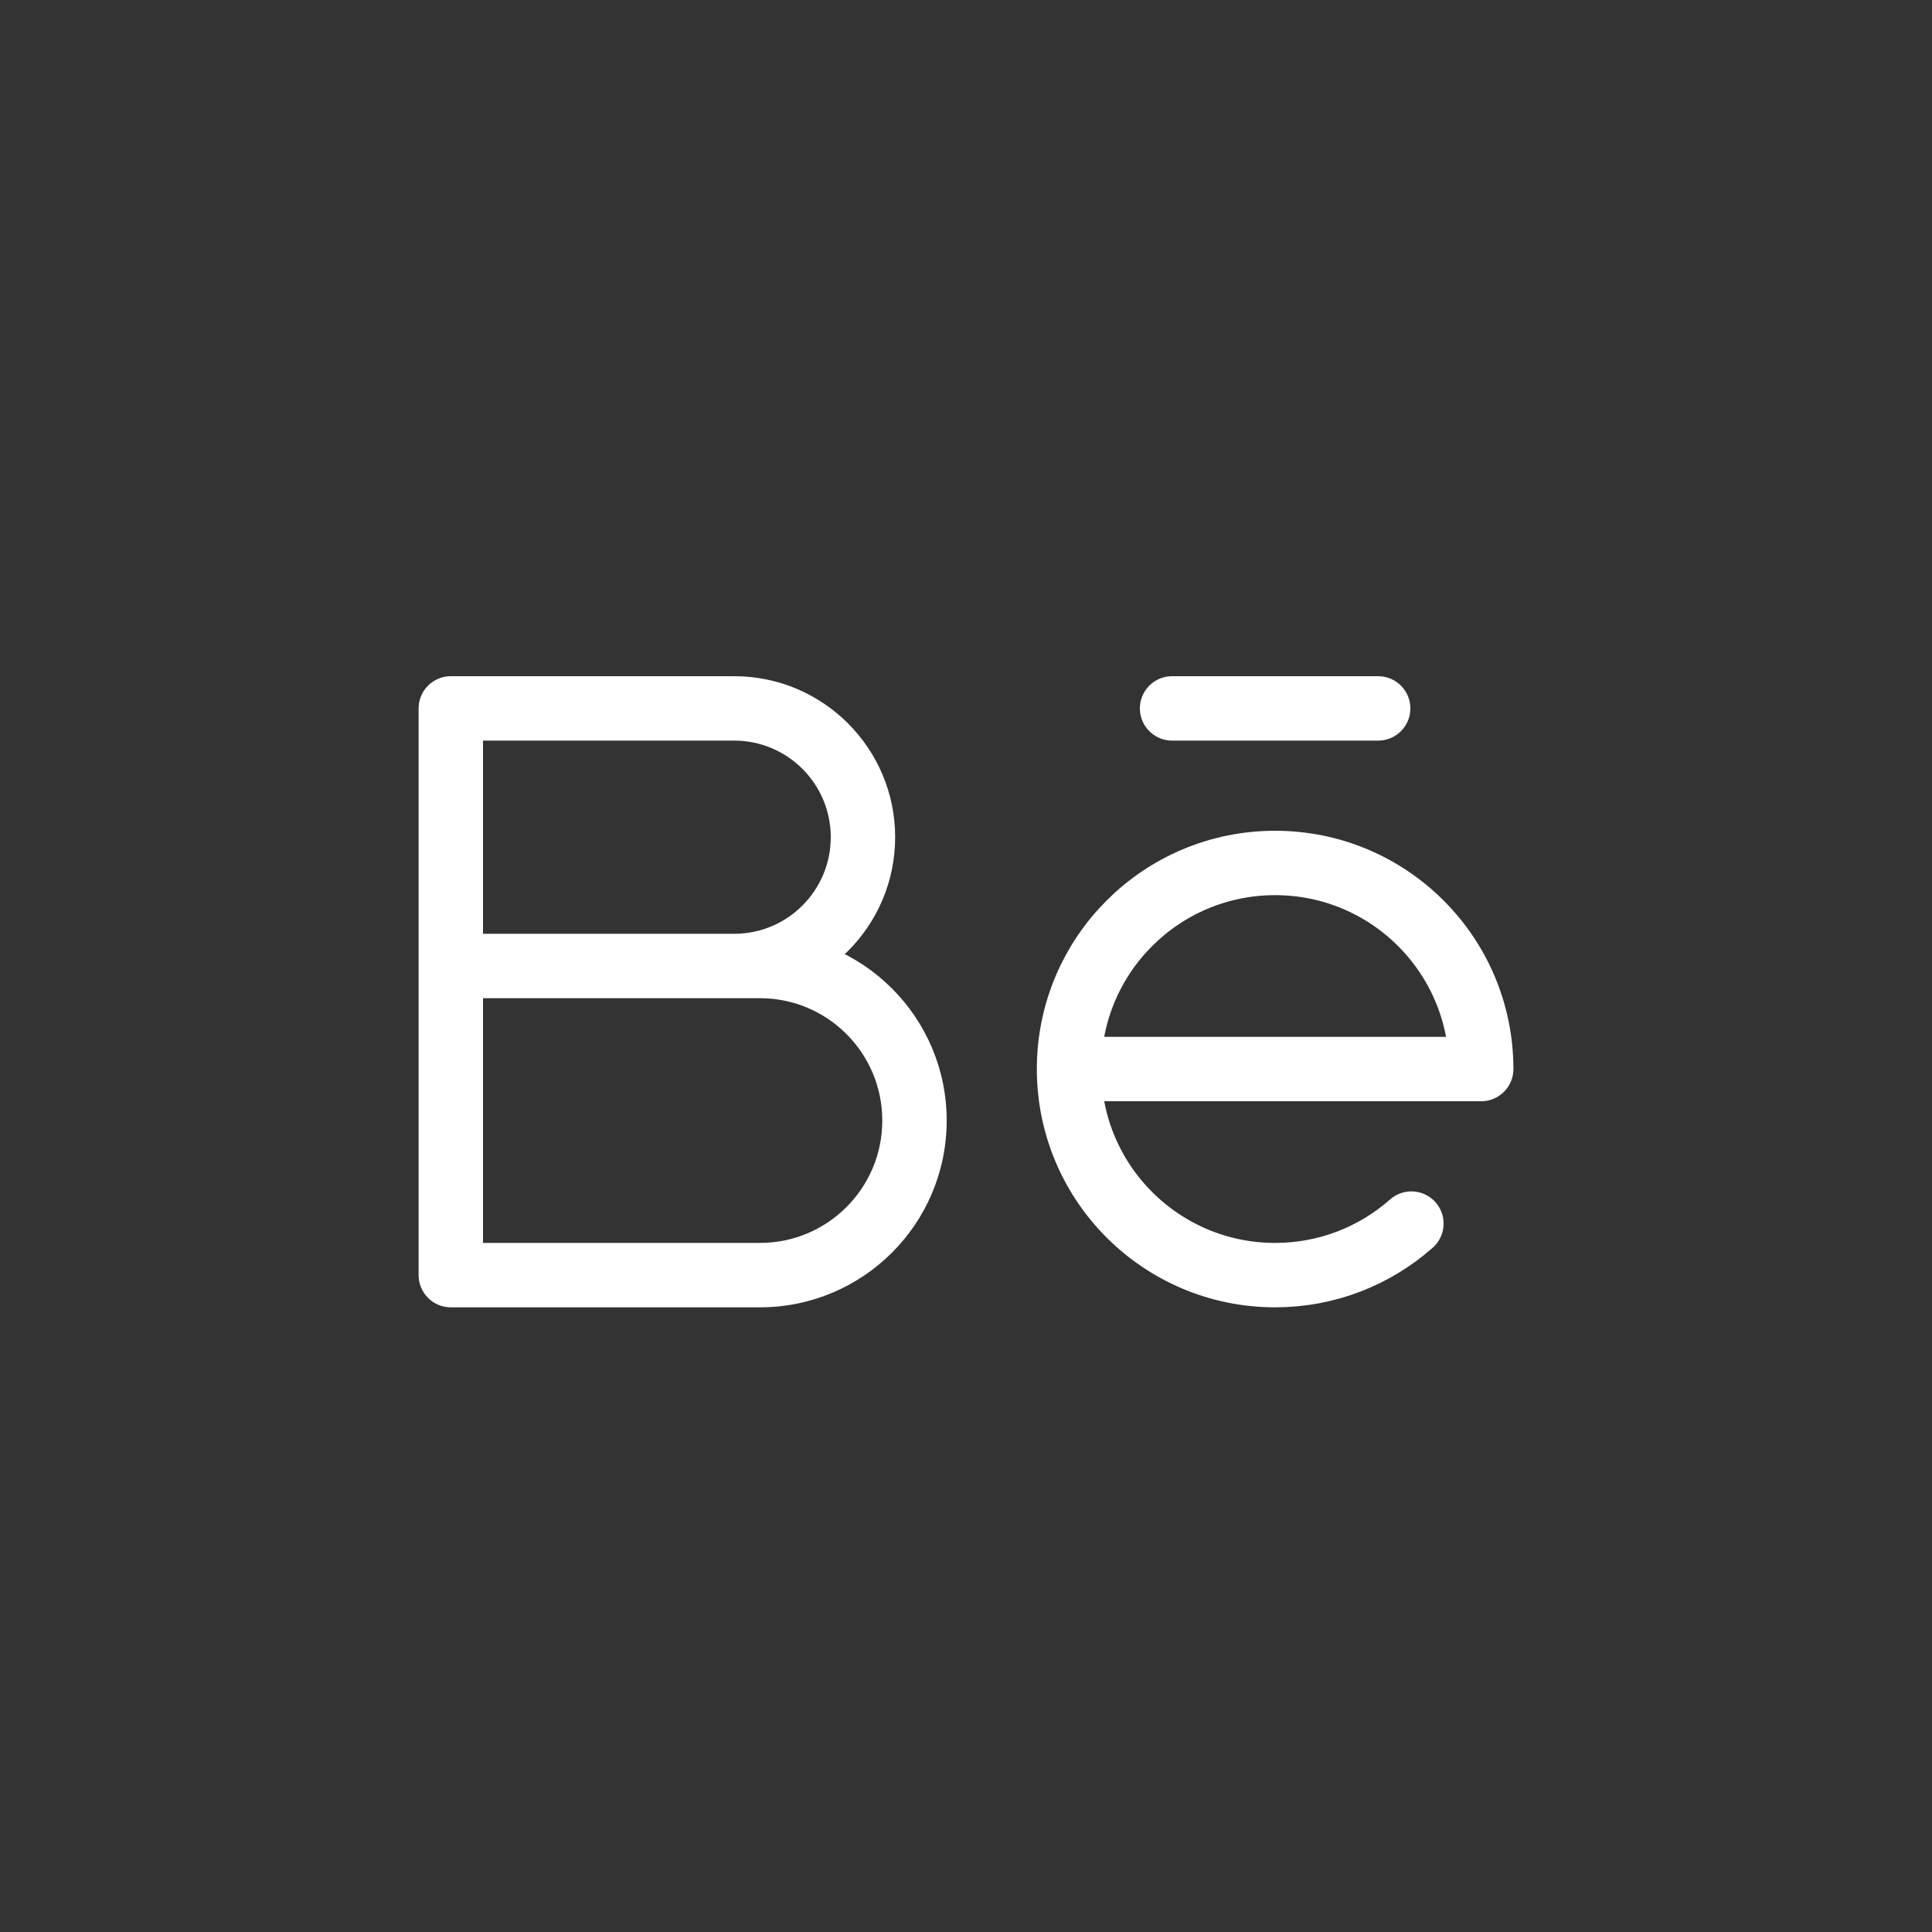 <svg width="15" height="15" viewBox="0 0 15 15" fill="none" xmlns="http://www.w3.org/2000/svg">
<rect x="0" y="0" width="15" height="15" fill="#333333" stroke="none"/>
<path d="M10.7 5.5H9.1" stroke="#fff" stroke-width="0.5" stroke-linecap="round" stroke-linejoin="round"/>
<path d="M3.5 9.9H3.25C3.25 10.038 3.362 10.15 3.5 10.15V9.9ZM3.5 7.25C3.362 7.25 3.25 7.362 3.25 7.5C3.25 7.638 3.362 7.75 3.5 7.75V7.25ZM3.5 5.5V5.25C3.362 5.25 3.25 5.362 3.25 5.5H3.5ZM6.45 6.5C6.45 6.914 6.114 7.25 5.7 7.25V7.75C6.39 7.75 6.95 7.19 6.95 6.5H6.45ZM5.7 5.75C6.114 5.75 6.45 6.086 6.45 6.5H6.95C6.95 5.81 6.39 5.25 5.7 5.25V5.75ZM6.85 8.7C6.85 9.225 6.425 9.65 5.9 9.65V10.15C6.701 10.15 7.35 9.501 7.35 8.7H6.85ZM5.9 7.75C6.425 7.75 6.85 8.175 6.85 8.7H7.35C7.35 7.899 6.701 7.25 5.9 7.25V7.75ZM5.9 9.65H3.5V10.15H5.9V9.65ZM5.9 7.25H3.5V7.75H5.9V7.25ZM5.7 5.25H3.5V5.75H5.7V5.25ZM3.75 9.9V5.5H3.25V9.9H3.75Z" fill="#fff"/>
<path d="M8.3 8.3C8.3 9.184 9.016 9.9 9.9 9.9C10.306 9.9 10.676 9.749 10.958 9.5M8.3 8.3C8.3 7.416 9.016 6.7 9.9 6.7C10.784 6.7 11.5 7.416 11.5 8.3H8.3Z" stroke="#fff" stroke-width="0.5" stroke-linecap="round" stroke-linejoin="round"/>
</svg>
